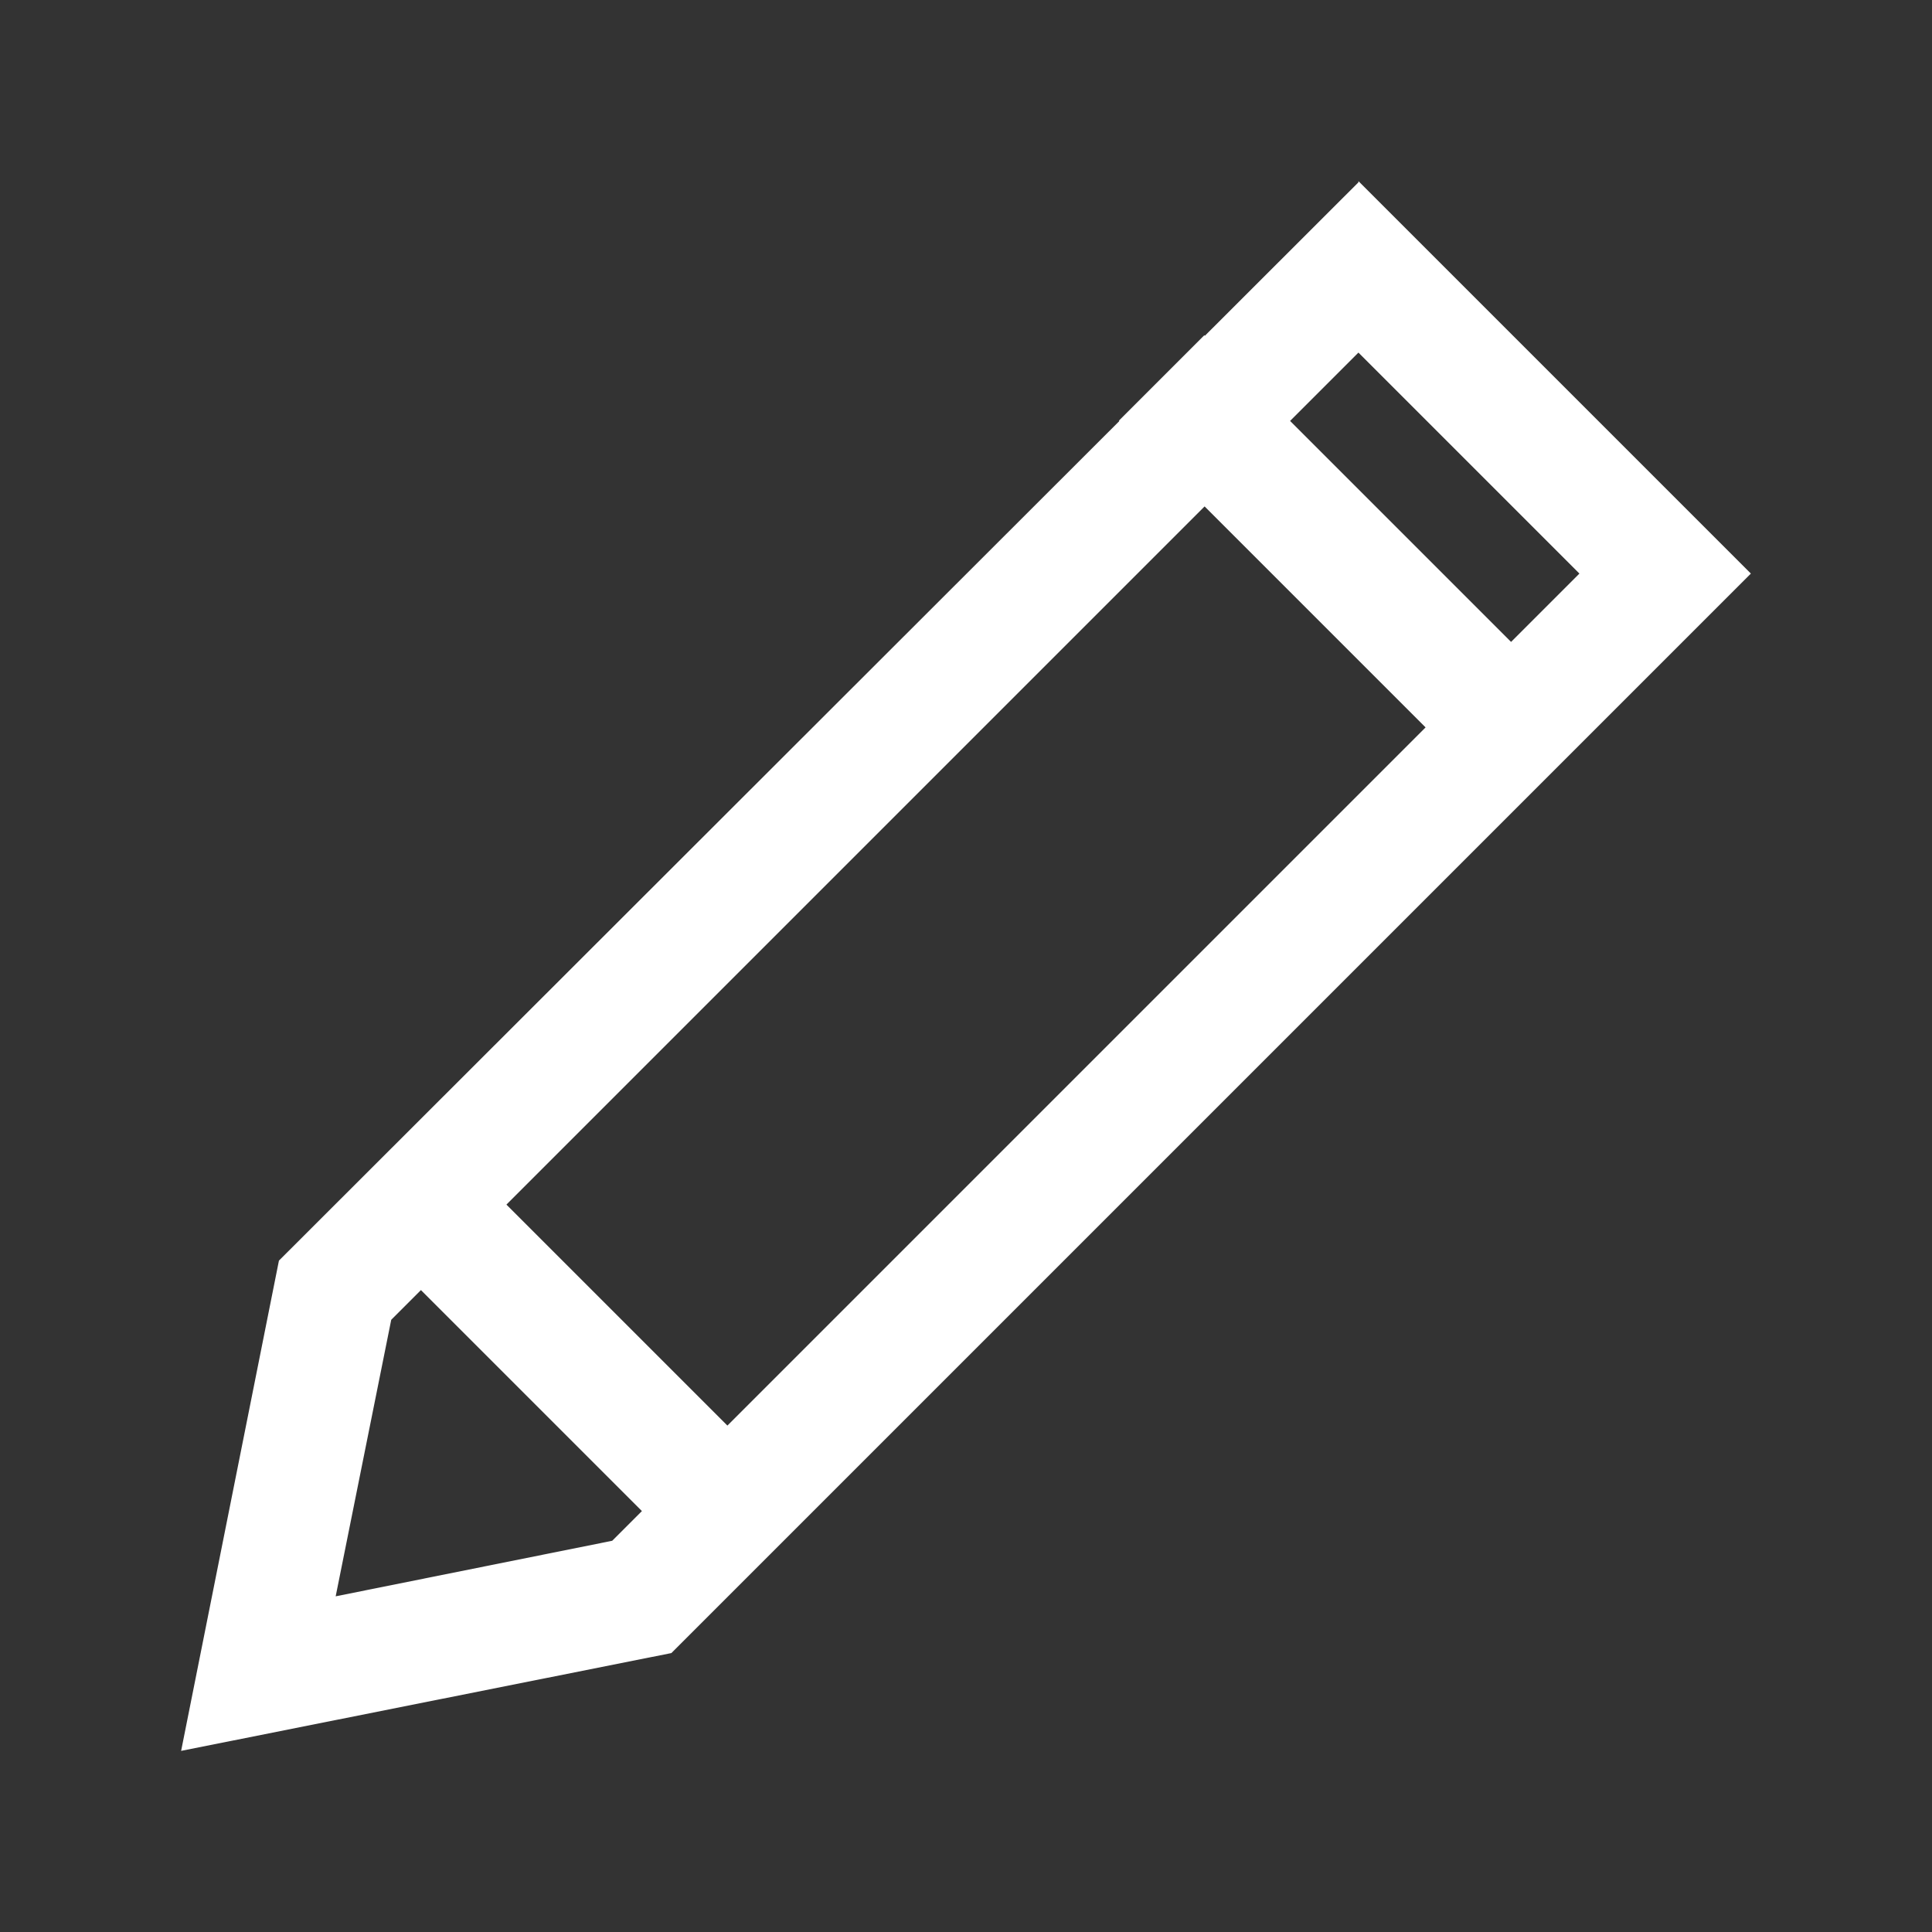<svg width="16" height="16" viewBox="0 0 16 16" fill="none" xmlns="http://www.w3.org/2000/svg">
<rect x="0" y="0" width="16" height="16" fill="#333333" stroke="none"/>
<path fill-rule="evenodd" clip-rule="evenodd" d="M2.31 10.44L1.5 14.5L5.56 13.69L14.5 4.75L11.25 1.5V1.51L9.978 2.781L9.974 2.776L9.266 3.484L9.27 3.487L2.31 10.44ZM11.25 2.92L13.08 4.75L12.514 5.316L10.684 3.486L11.25 2.92ZM9.976 4.194L11.806 6.024L6.024 11.806L4.194 9.976L9.976 4.194ZM5.316 12.514L5.07 12.76L2.78 13.22L3.24 10.93L3.486 10.684L5.316 12.514Z" fill="white"/>
</svg>
